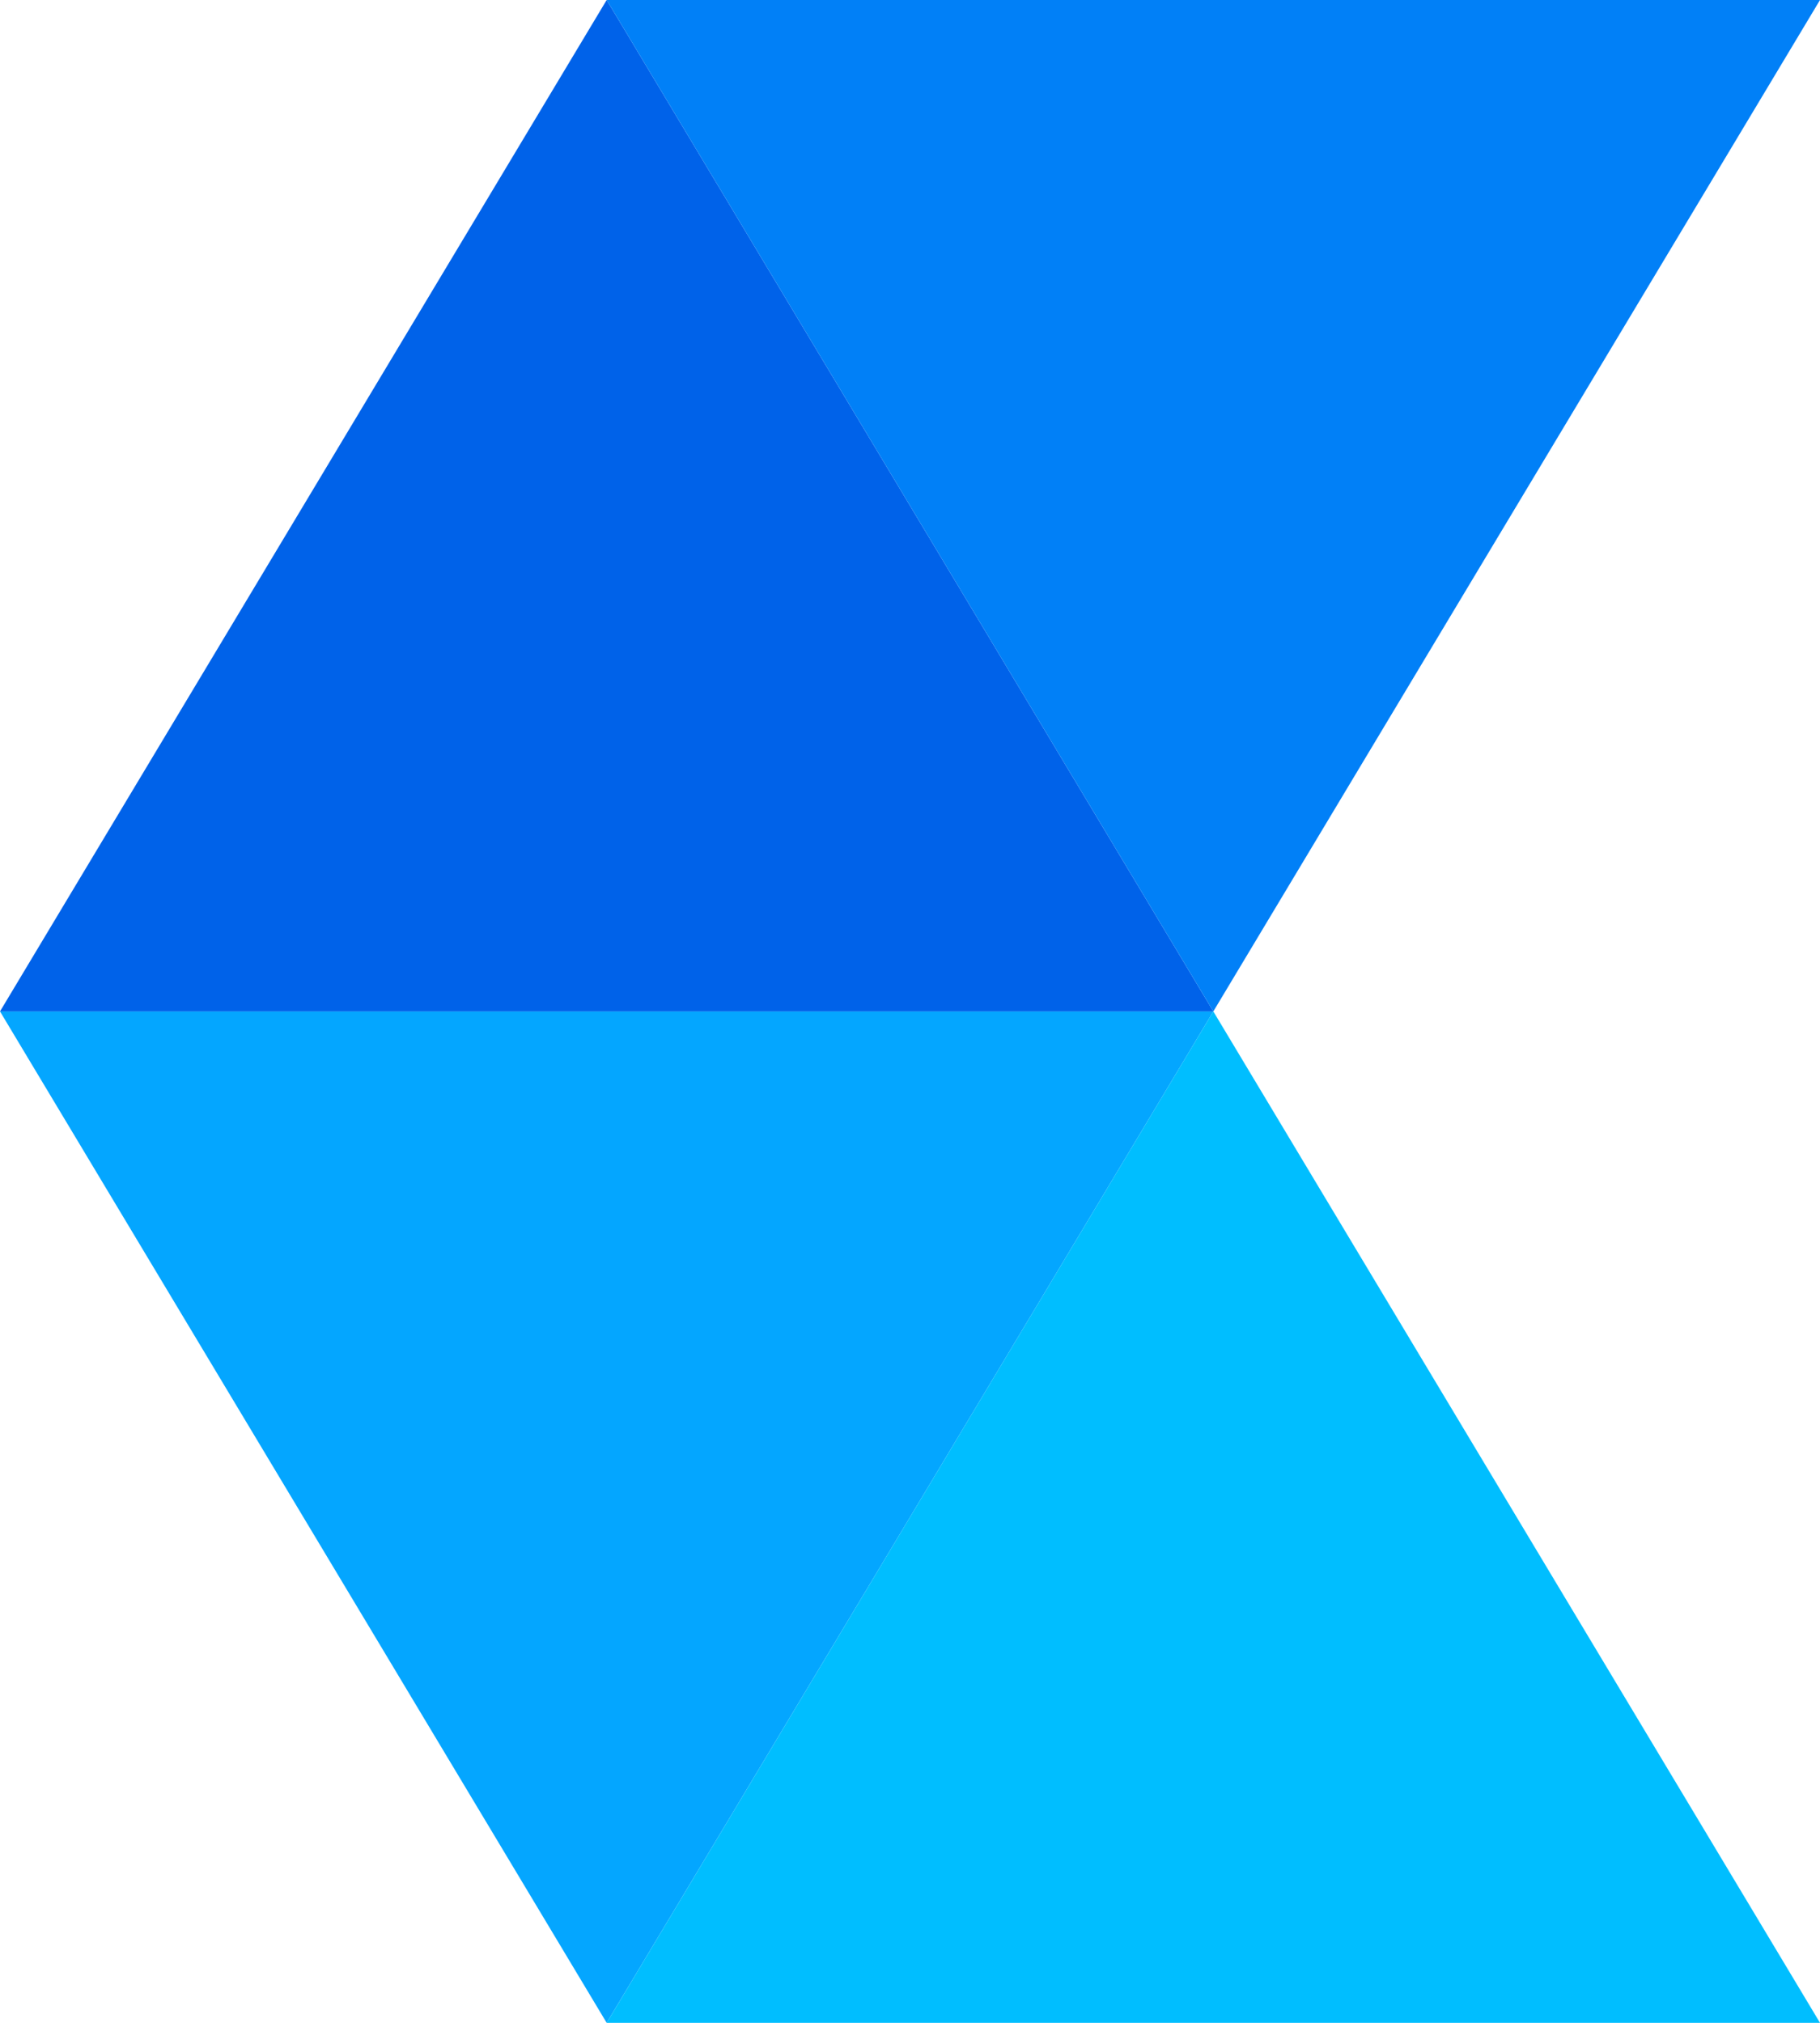 <svg width="63" height="70" fill="none" xmlns="http://www.w3.org/2000/svg"><path d="M21 70L0 35h42L21 70z" fill="#04A6FF"/><path d="M21 0l21 35H0L21 0z" fill="#0062E9"/><path d="M42 35l21 35H21l21-35z" fill="#00BEFF"/><path d="M42 35L21 0h42L42 35z" fill="#0180F7"/></svg>